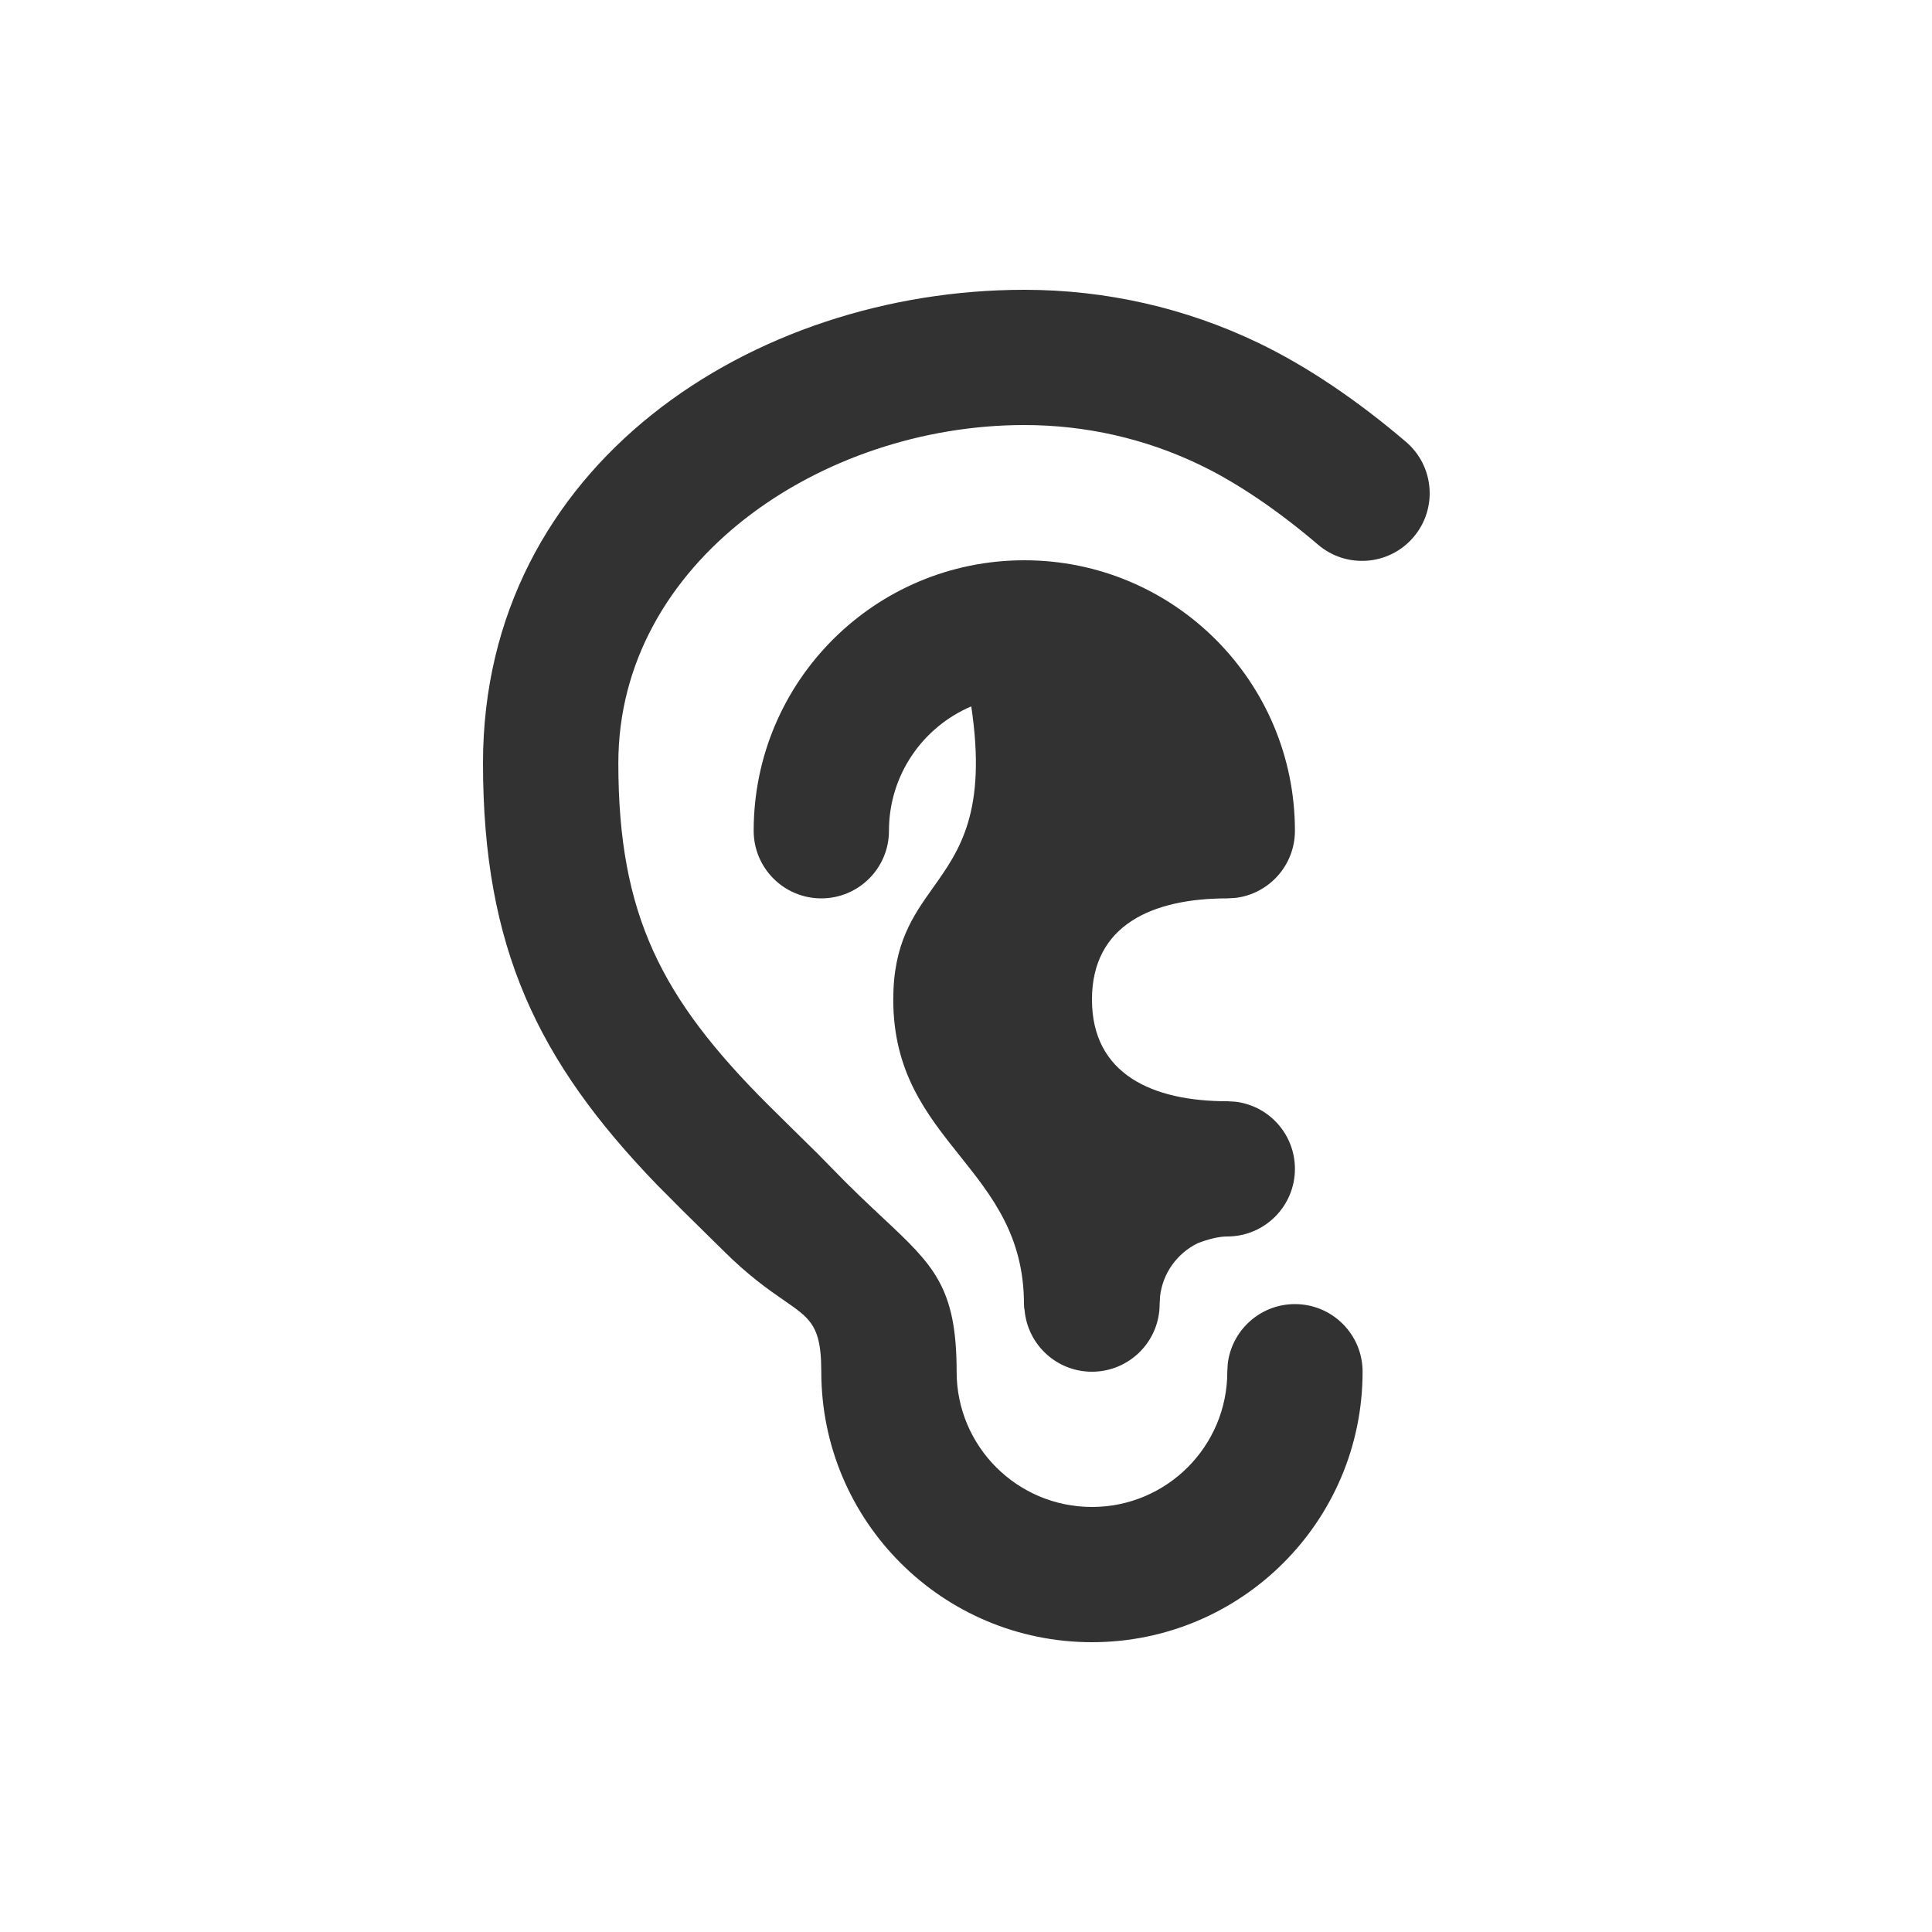 <svg width="40" height="40" viewBox="0 0 40 40" fill="none" xmlns="http://www.w3.org/2000/svg">
<path fill-rule="evenodd" clip-rule="evenodd" d="M26.049 7.097C24.55 6.378 22.904 6 21.207 6C15.592 6 10 9.622 10 15.8C10 19.623 11.137 21.975 13.598 24.525L14.132 25.062C14.233 25.162 14.353 25.28 14.47 25.395C14.678 25.6 14.878 25.796 14.954 25.872C15.5 26.418 15.919 26.706 16.231 26.922C16.737 27.271 16.964 27.427 16.999 28.171L17.004 28.4C17.004 31.493 19.513 34 22.608 34C25.703 34 28.211 31.493 28.211 28.4C28.211 27.627 27.584 27 26.81 27C26.092 27 25.5 27.541 25.419 28.237L25.41 28.4C25.41 29.946 24.155 31.2 22.608 31.2C21.06 31.2 19.806 29.946 19.806 28.4C19.806 26.645 19.326 26.195 18.274 25.21C17.976 24.931 17.632 24.609 17.24 24.203L16.935 23.892C16.849 23.806 16.632 23.593 16.415 23.38C16.198 23.166 15.98 22.952 15.894 22.865C13.696 20.669 12.802 18.941 12.802 15.8C12.802 11.636 17.004 8.8 21.207 8.8C22.482 8.8 23.715 9.083 24.837 9.622C25.629 10.001 26.483 10.589 27.289 11.277C27.877 11.779 28.762 11.71 29.264 11.122C29.767 10.534 29.697 9.65 29.109 9.148C28.133 8.315 27.085 7.594 26.049 7.097ZM26.81 17.2C26.81 14.107 24.302 11.6 21.207 11.6C18.112 11.6 15.604 14.107 15.604 17.2C15.604 17.973 16.231 18.6 17.004 18.6C17.778 18.6 18.405 17.973 18.405 17.2C18.405 16.043 19.108 15.05 20.109 14.625C20.435 16.805 19.869 17.603 19.319 18.377C18.901 18.964 18.494 19.539 18.494 20.695C18.494 22.202 19.186 23.069 19.87 23.927C20.539 24.765 21.2 25.593 21.2 27C21.2 27.049 21.204 27.091 21.213 27.127C21.277 27.841 21.877 28.4 22.608 28.4C23.381 28.4 24.009 27.773 24.009 27L24.018 26.837C24.074 26.353 24.377 25.945 24.798 25.739C25.027 25.652 25.235 25.6 25.41 25.6C26.183 25.6 26.81 24.973 26.81 24.2C26.81 23.482 26.27 22.89 25.573 22.809L25.41 22.8C23.862 22.8 22.608 22.242 22.608 20.695C22.608 19.149 23.862 18.6 25.41 18.6L25.573 18.591C26.27 18.51 26.81 17.918 26.81 17.2Z" fill="#323232"/>
</svg>
